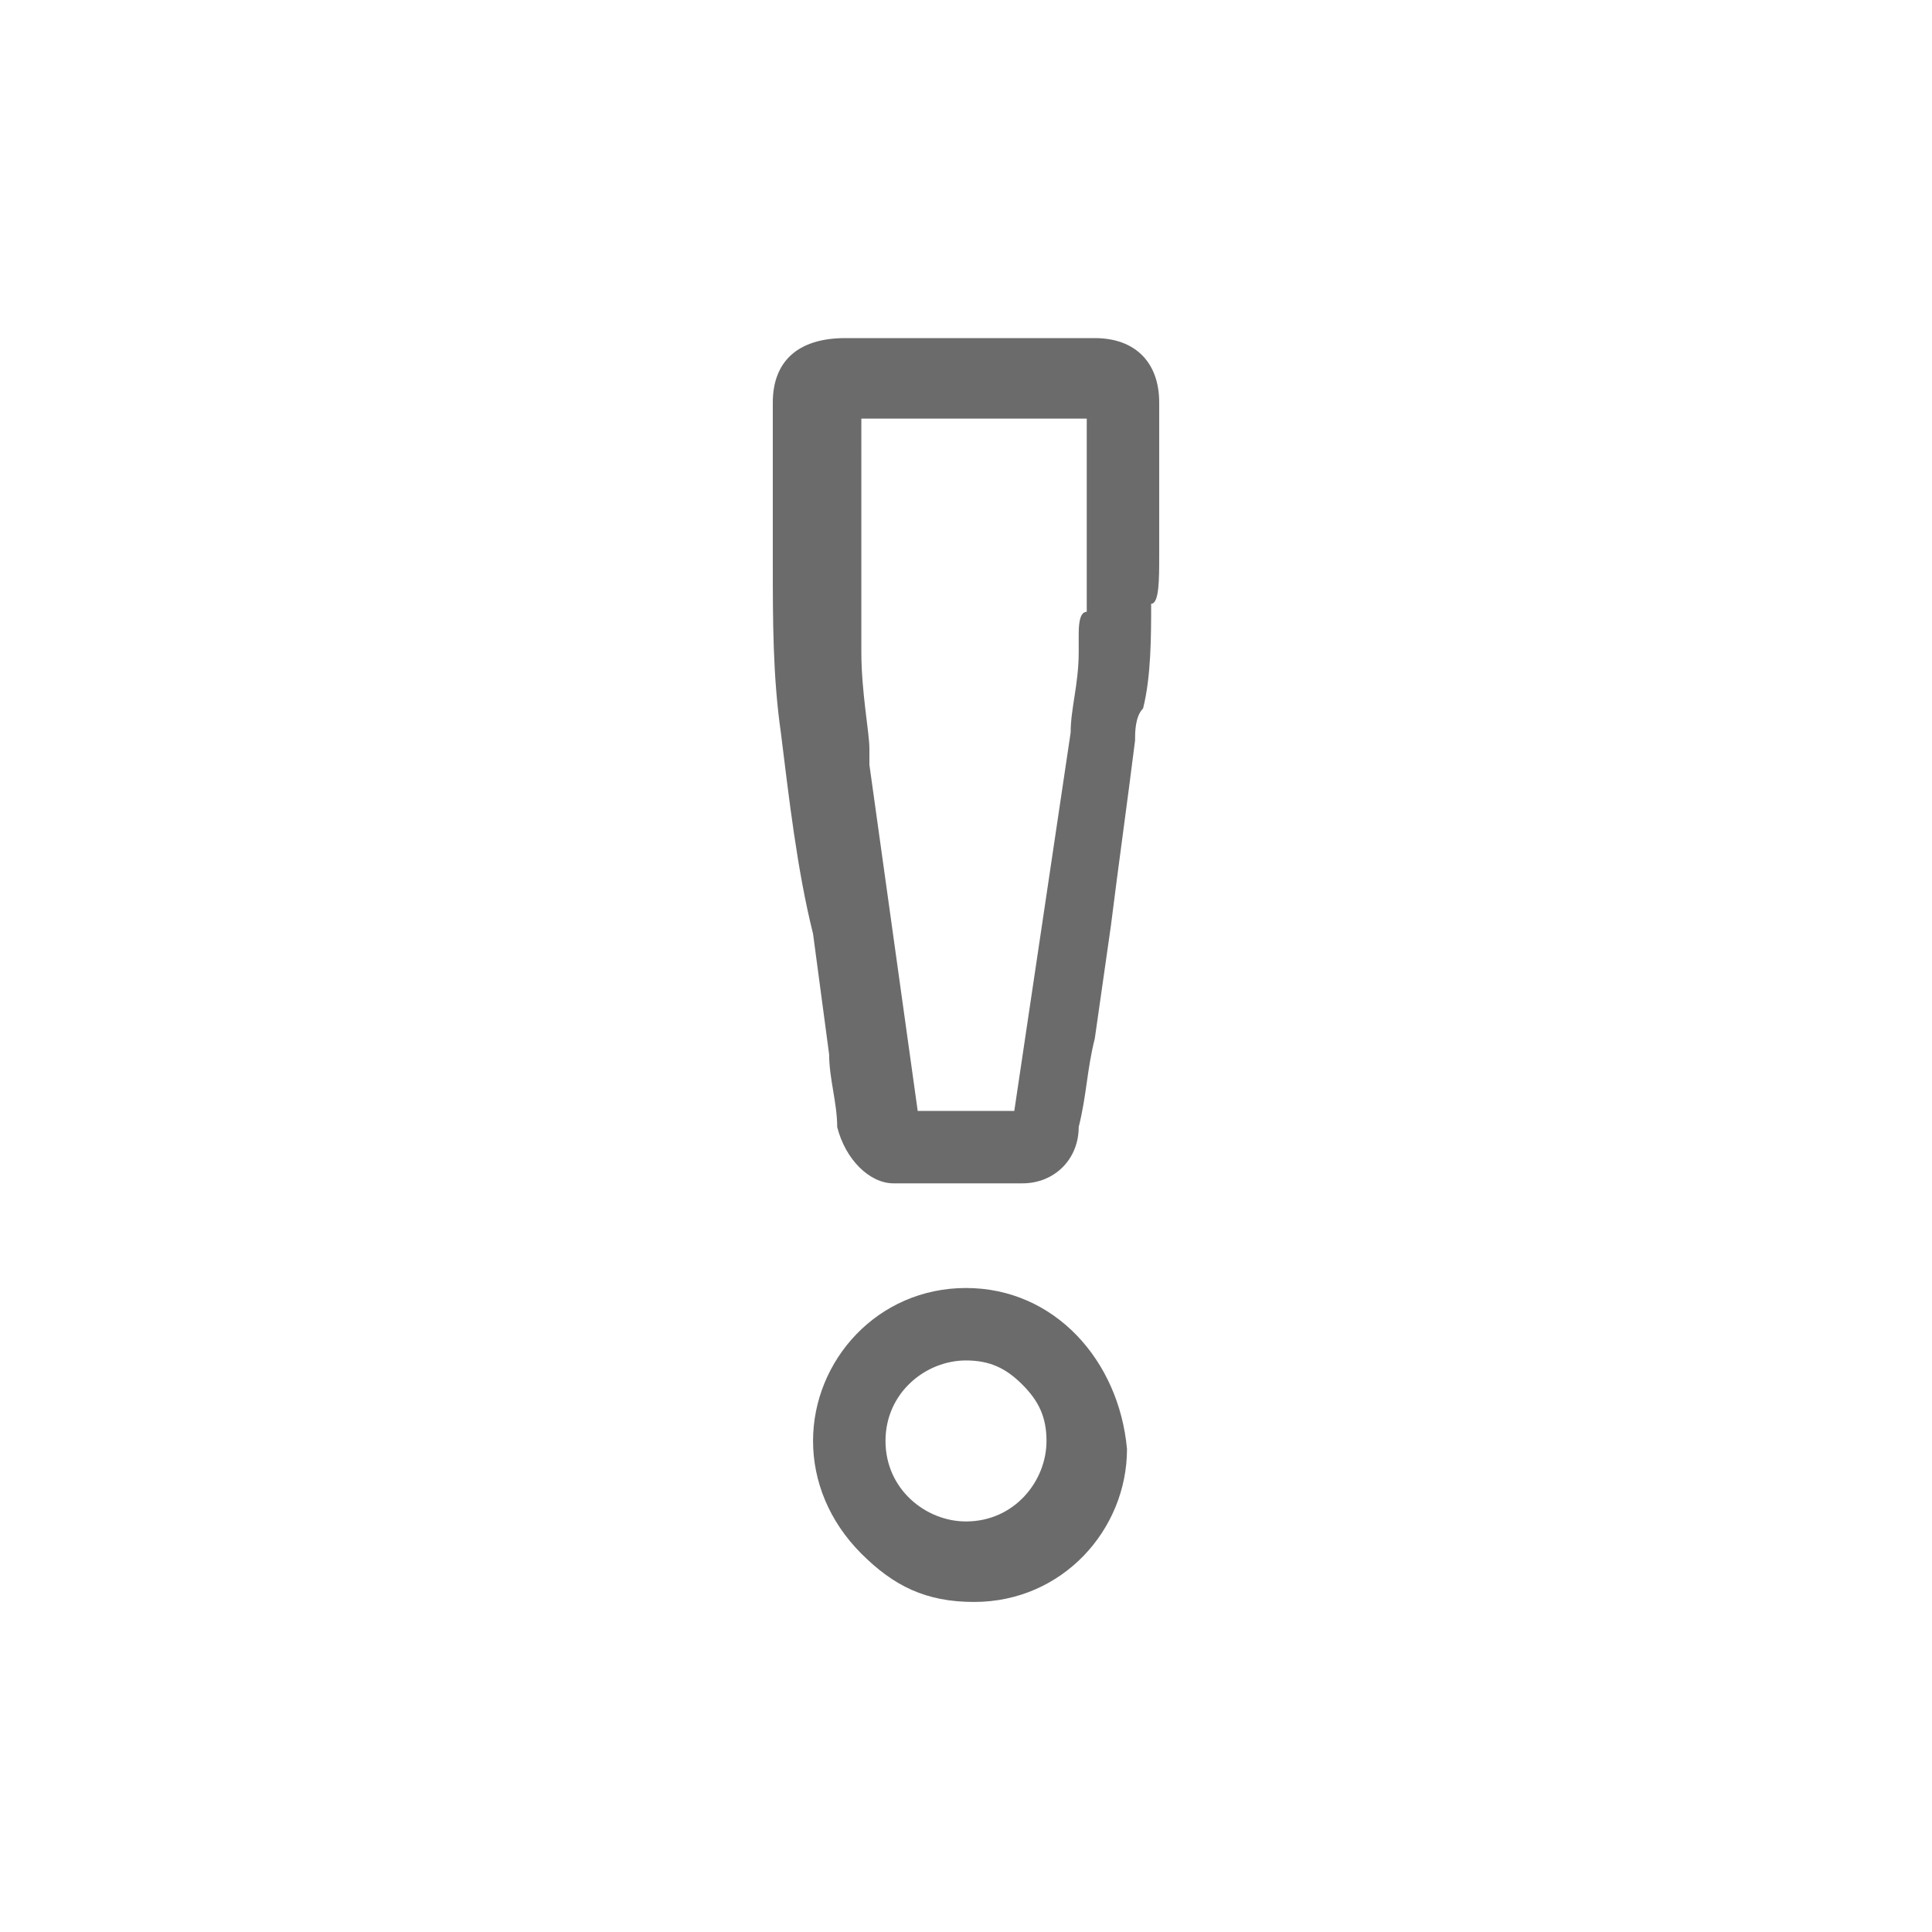 <?xml version="1.0" encoding="utf-8"?>
<!-- Generator: Adobe Illustrator 18.1.1, SVG Export Plug-In . SVG Version: 6.00 Build 0)  -->
<svg version="1.0" id="Seected" xmlns="http://www.w3.org/2000/svg" xmlns:xlink="http://www.w3.org/1999/xlink" x="0px" y="0px"
	 viewBox="0 0 24 24" enable-background="new 0 0 24 24" xml:space="preserve">
<g>
	<path fill="#6B6B6B" d="M12,16c-1.1,0-1.9,0.9-1.9,1.9c0,0.5,0.2,1,0.6,1.4c0.4,0.4,0.8,0.6,1.4,0.6h0c1.1,0,1.9-0.9,1.9-1.9
		C13.9,16.9,13.1,16,12,16z M12,16.9l0-0.2l0,0L12,16.9c0.3,0,0.5,0.1,0.7,0.3c0.2,0.2,0.3,0.4,0.3,0.7c0,0.5-0.4,1-1,1
		c-0.5,0-1-0.4-1-1S11.5,16.9,12,16.9z M12,19.6L12,19.6L12,19.6L12,19.6z"/>
	<path fill="#6B6B6B" d="M14.4,6.9l0-1.9c0-0.5-0.3-0.8-0.8-0.8h-3.1C9.9,4.2,9.6,4.5,9.6,5l0,0.6c0,0.5,0,1,0,1.4
		c0,0.7,0,1.4,0.1,2.1c0.1,0.8,0.2,1.7,0.4,2.5l0.2,1.5c0,0.3,0.1,0.6,0.1,0.9c0.1,0.4,0.4,0.7,0.7,0.7c0.3,0,0.5,0,0.8,0
		c0.3,0,0.5,0,0.8,0c0.4,0,0.7-0.3,0.7-0.7c0.1-0.4,0.1-0.7,0.2-1.1l0.2-1.4c0.1-0.8,0.2-1.5,0.3-2.3c0-0.1,0-0.3,0.1-0.4
		c0.1-0.4,0.1-0.9,0.1-1.3C14.4,7.5,14.4,7.2,14.4,6.9z M13.4,7.9l0,0.2c0,0.4-0.1,0.7-0.1,1l-0.7,4.7h-1.2l-0.6-4.3l0-0.2h0
		c0-0.2-0.1-0.7-0.1-1.2l0-0.1c0-0.2,0-0.5,0-0.7V5.2h2.8v2.4C13.4,7.6,13.4,7.8,13.4,7.9z"/>
</g>
</svg>
